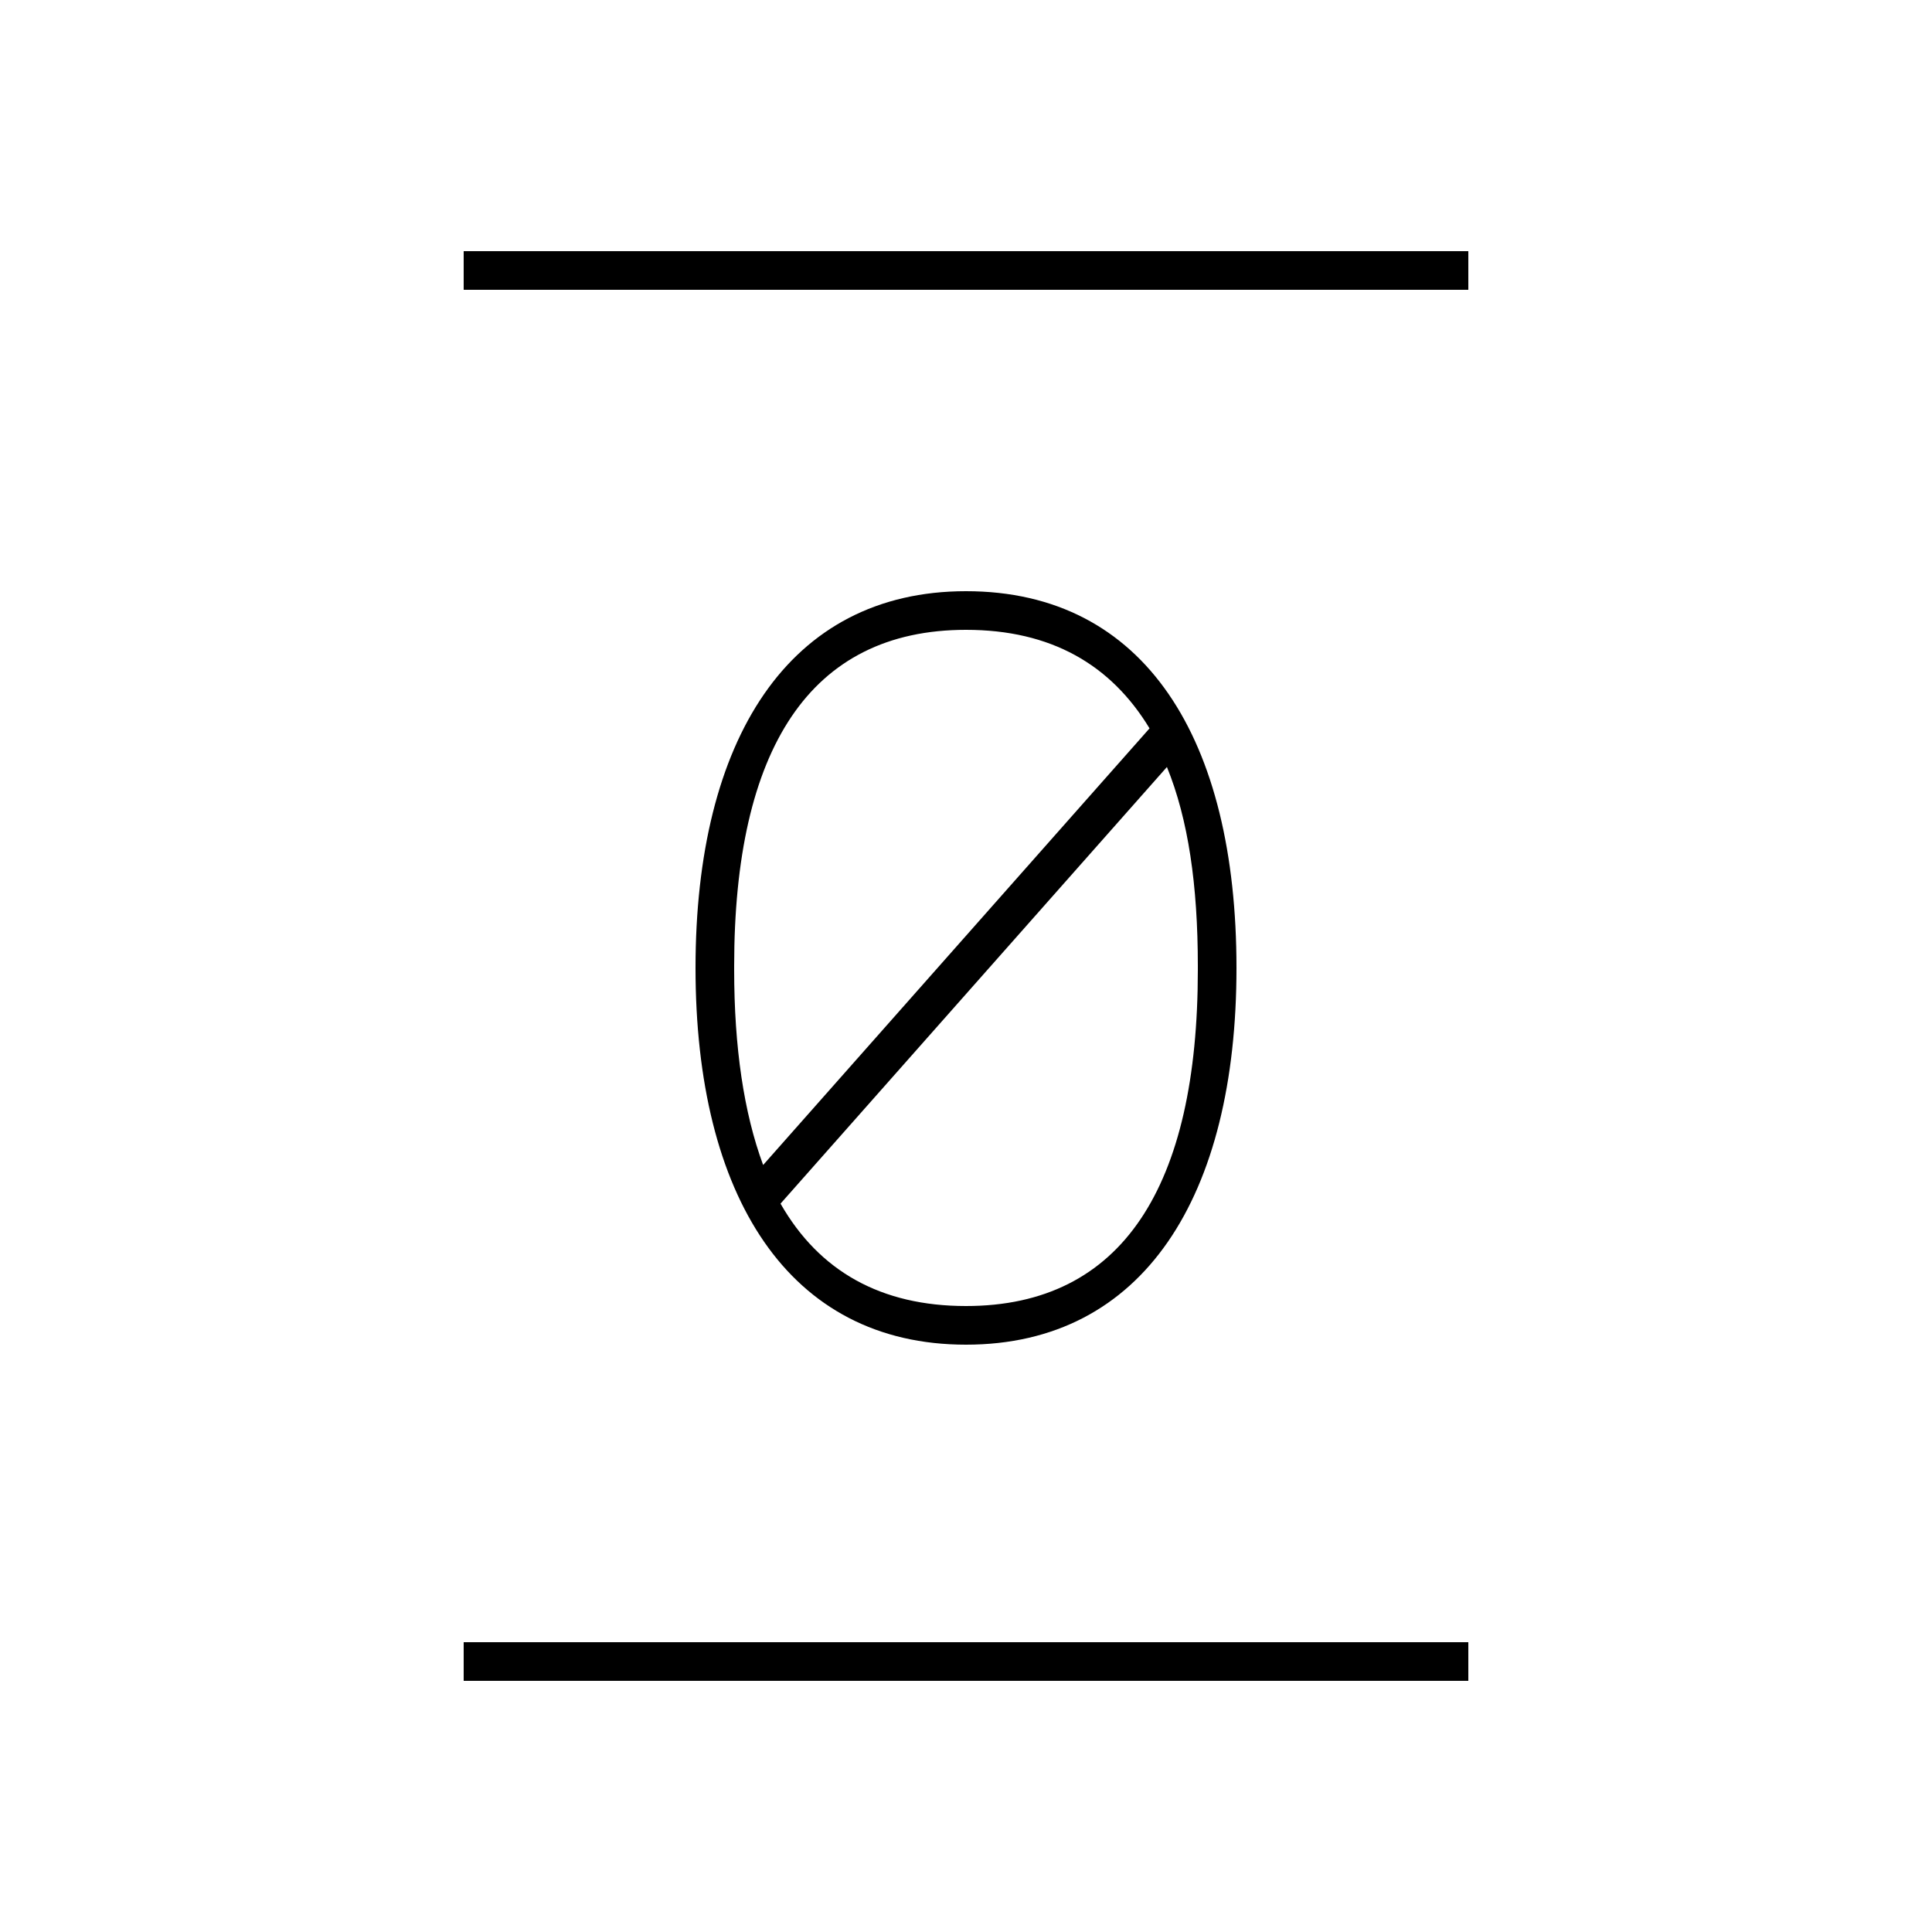 <svg xmlns="http://www.w3.org/2000/svg" width="24" height="24" fill="none" viewBox="0 0 24 24"><path fill="#000" d="M12 16.704C14.208 16.704 15.36 14.856 15.36 12.024C15.36 9.192 14.232 7.344 12 7.344C9.792 7.344 8.64 9.192 8.64 12.024C8.64 14.856 9.792 16.704 12 16.704ZM5.76 20.88H18.24V20.4H5.76V20.88ZM5.76 3.6H18.24V3.12H5.76V3.6ZM9.12 12.048V12C9.12 9.312 10.056 7.824 12 7.824C13.056 7.824 13.8 8.256 14.28 9.048L9.48 14.472C9.24 13.824 9.12 13.008 9.12 12.048ZM9.696 14.952L14.496 9.528C14.76 10.176 14.88 10.992 14.88 12V12.048C14.88 14.736 13.944 16.224 12 16.224C10.944 16.224 10.176 15.792 9.696 14.952Z"/></svg>